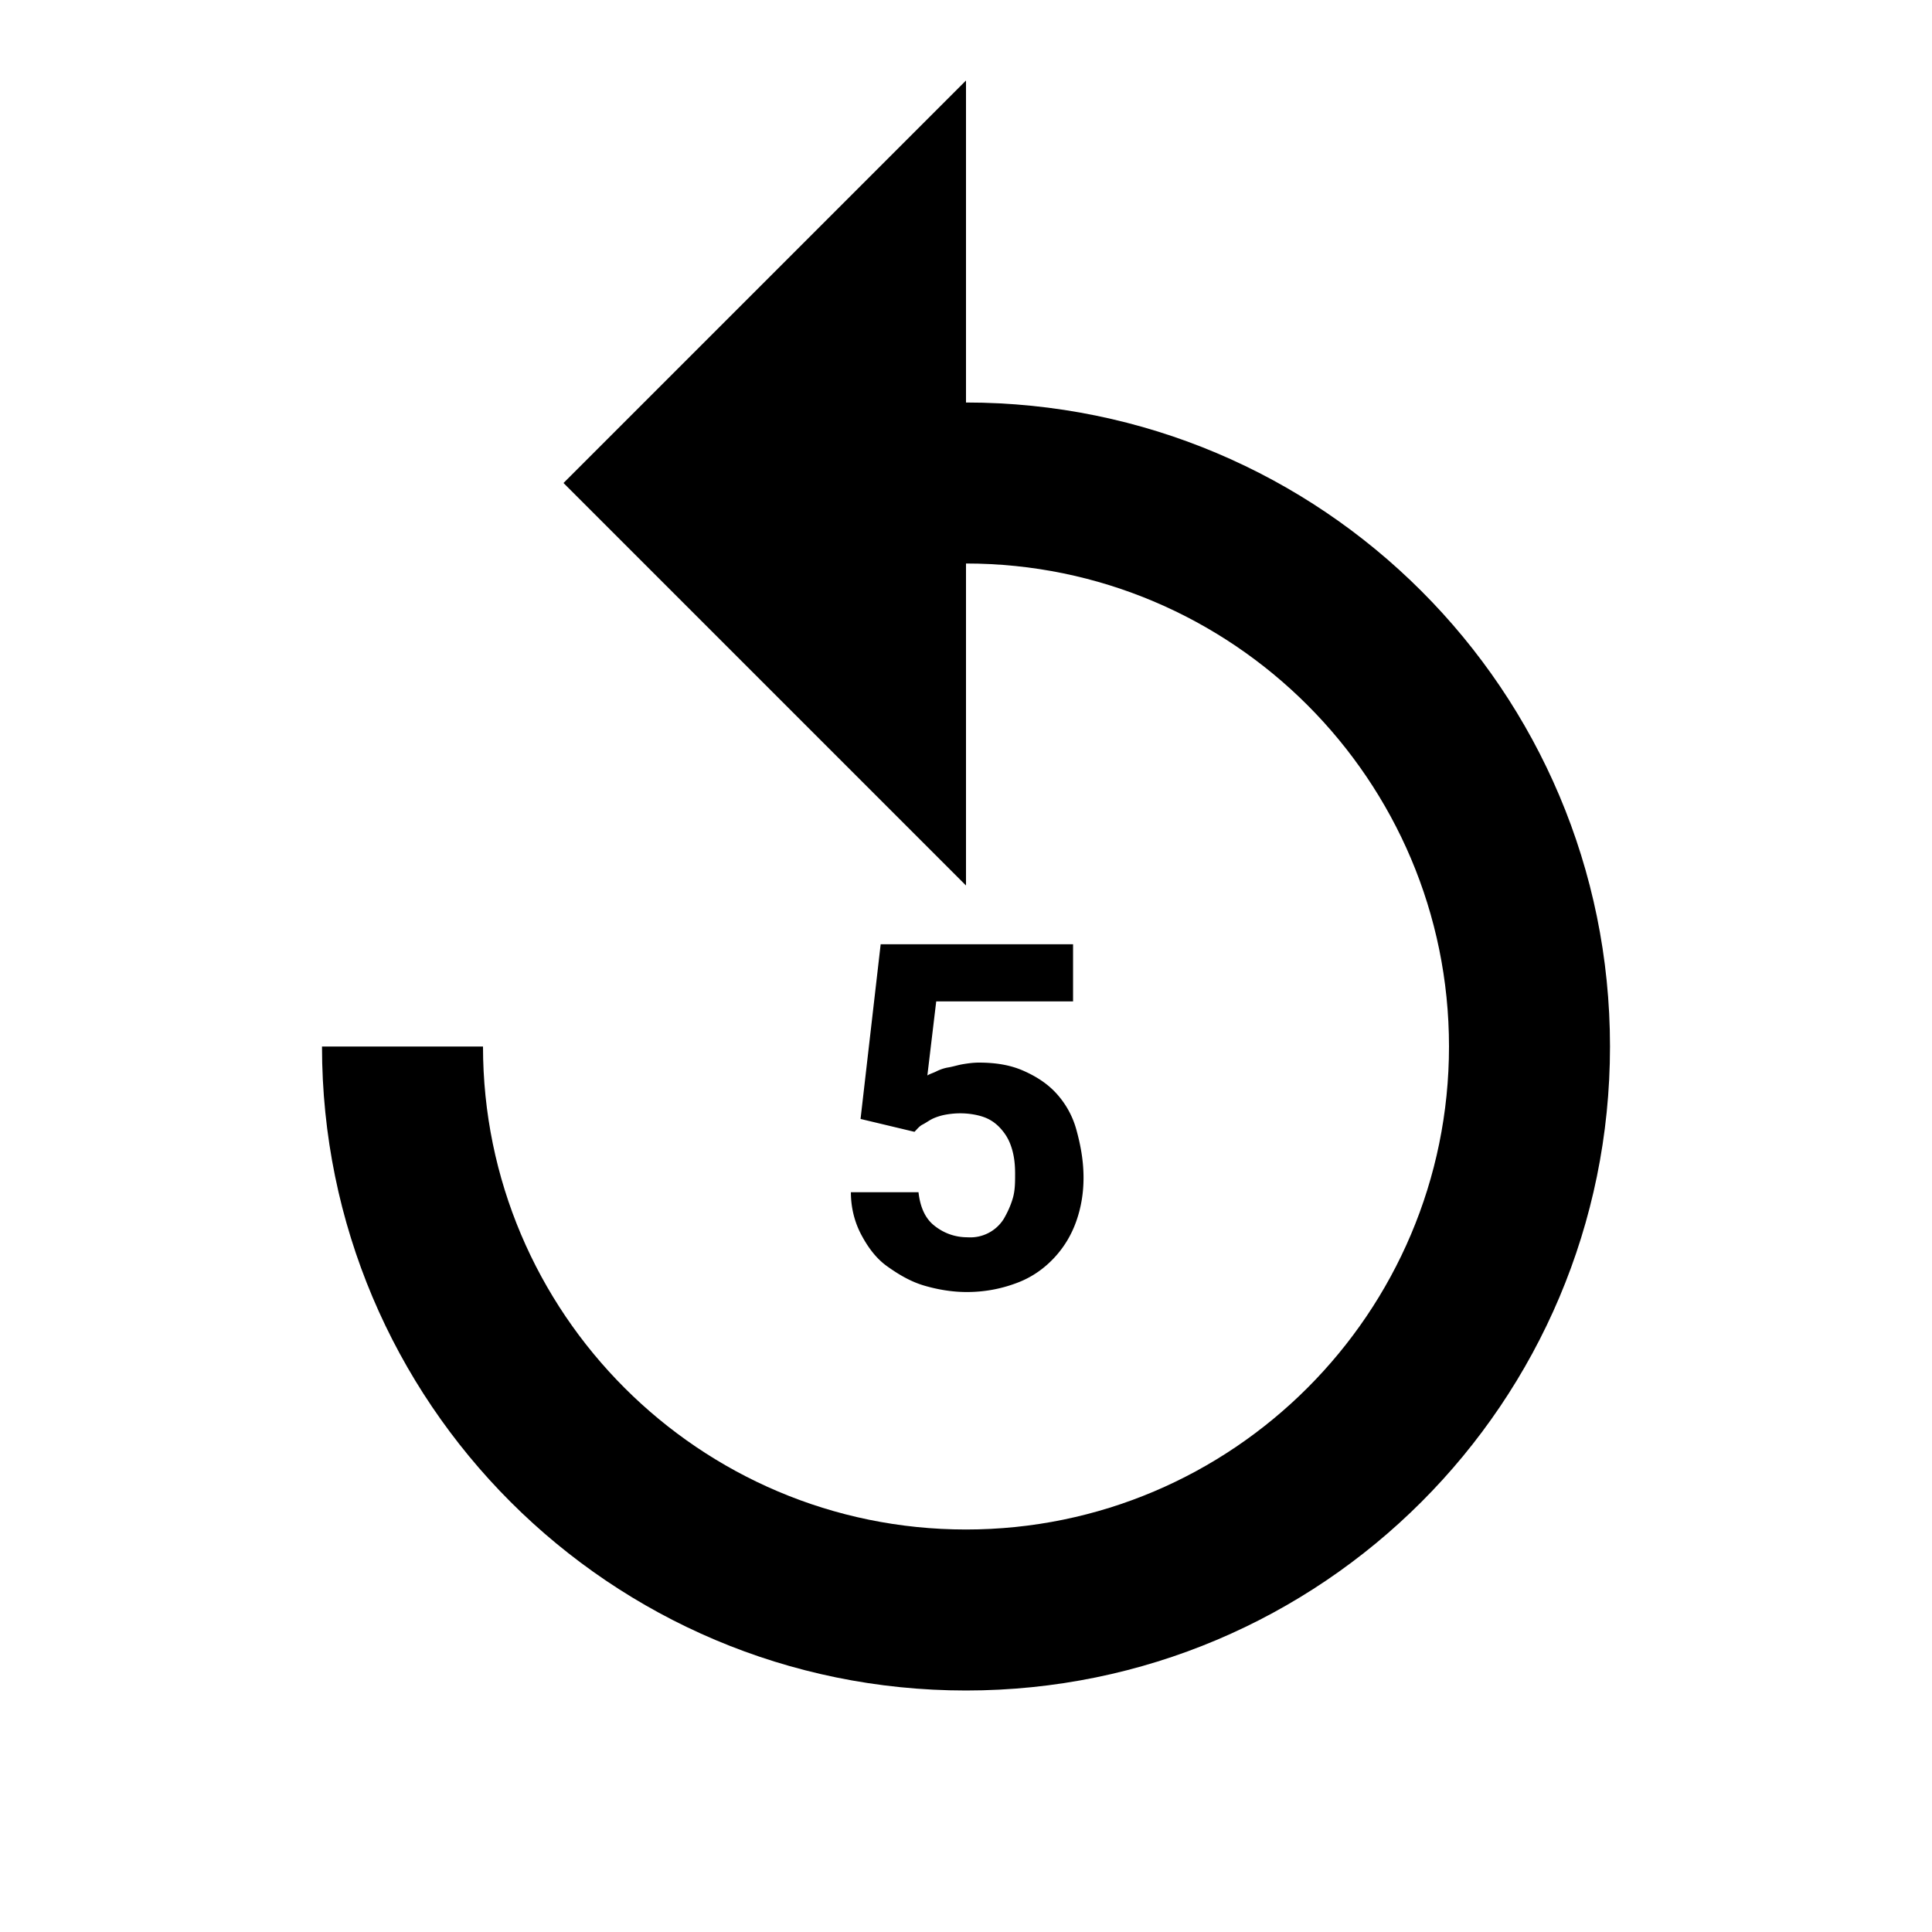 <svg xmlns="http://www.w3.org/2000/svg" width="24" height="24" viewBox="0 0 24 24"><path d="M12 5V1L7 6l5 5V7c3.31 0 6 2.69 6 6s-2.69 6-6 6s-6-2.69-6-6H4c0 4.42 3.58 8 8 8s8-3.58 8-8s-3.58-8-8-8z"/><path d="M10.69 13.9l.25-2.17h2.39v.71h-1.7l-.11.92c.03-.02.07-.03.11-.05s.09-.04.15-.05s.12-.03.18-.04s.13-.02.2-.02c.21 0 .39.03.55.1s.3.16.41.28s.2.27.25.45s.09.38.09.6c0 .19-.03.37-.09.54s-.15.32-.27.45s-.27.24-.45.31s-.39.12-.64.12c-.18 0-.36-.03-.53-.08s-.32-.14-.46-.24s-.24-.24-.32-.39s-.13-.33-.13-.53h.84c.02.18.08.32.19.41s.25.15.42.15a.49.49 0 0 0 .45-.23c.04-.07.08-.15.11-.25s.03-.2.03-.31s-.01-.21-.04-.31s-.07-.17-.13-.24s-.13-.12-.21-.15s-.19-.05-.3-.05c-.08 0-.15.01-.2.02s-.11.03-.15.05s-.08.05-.12.07s-.07.06-.1.09l-.67-.16z"/><path d="M0 0h24v24H0z" fill="none"/></svg>